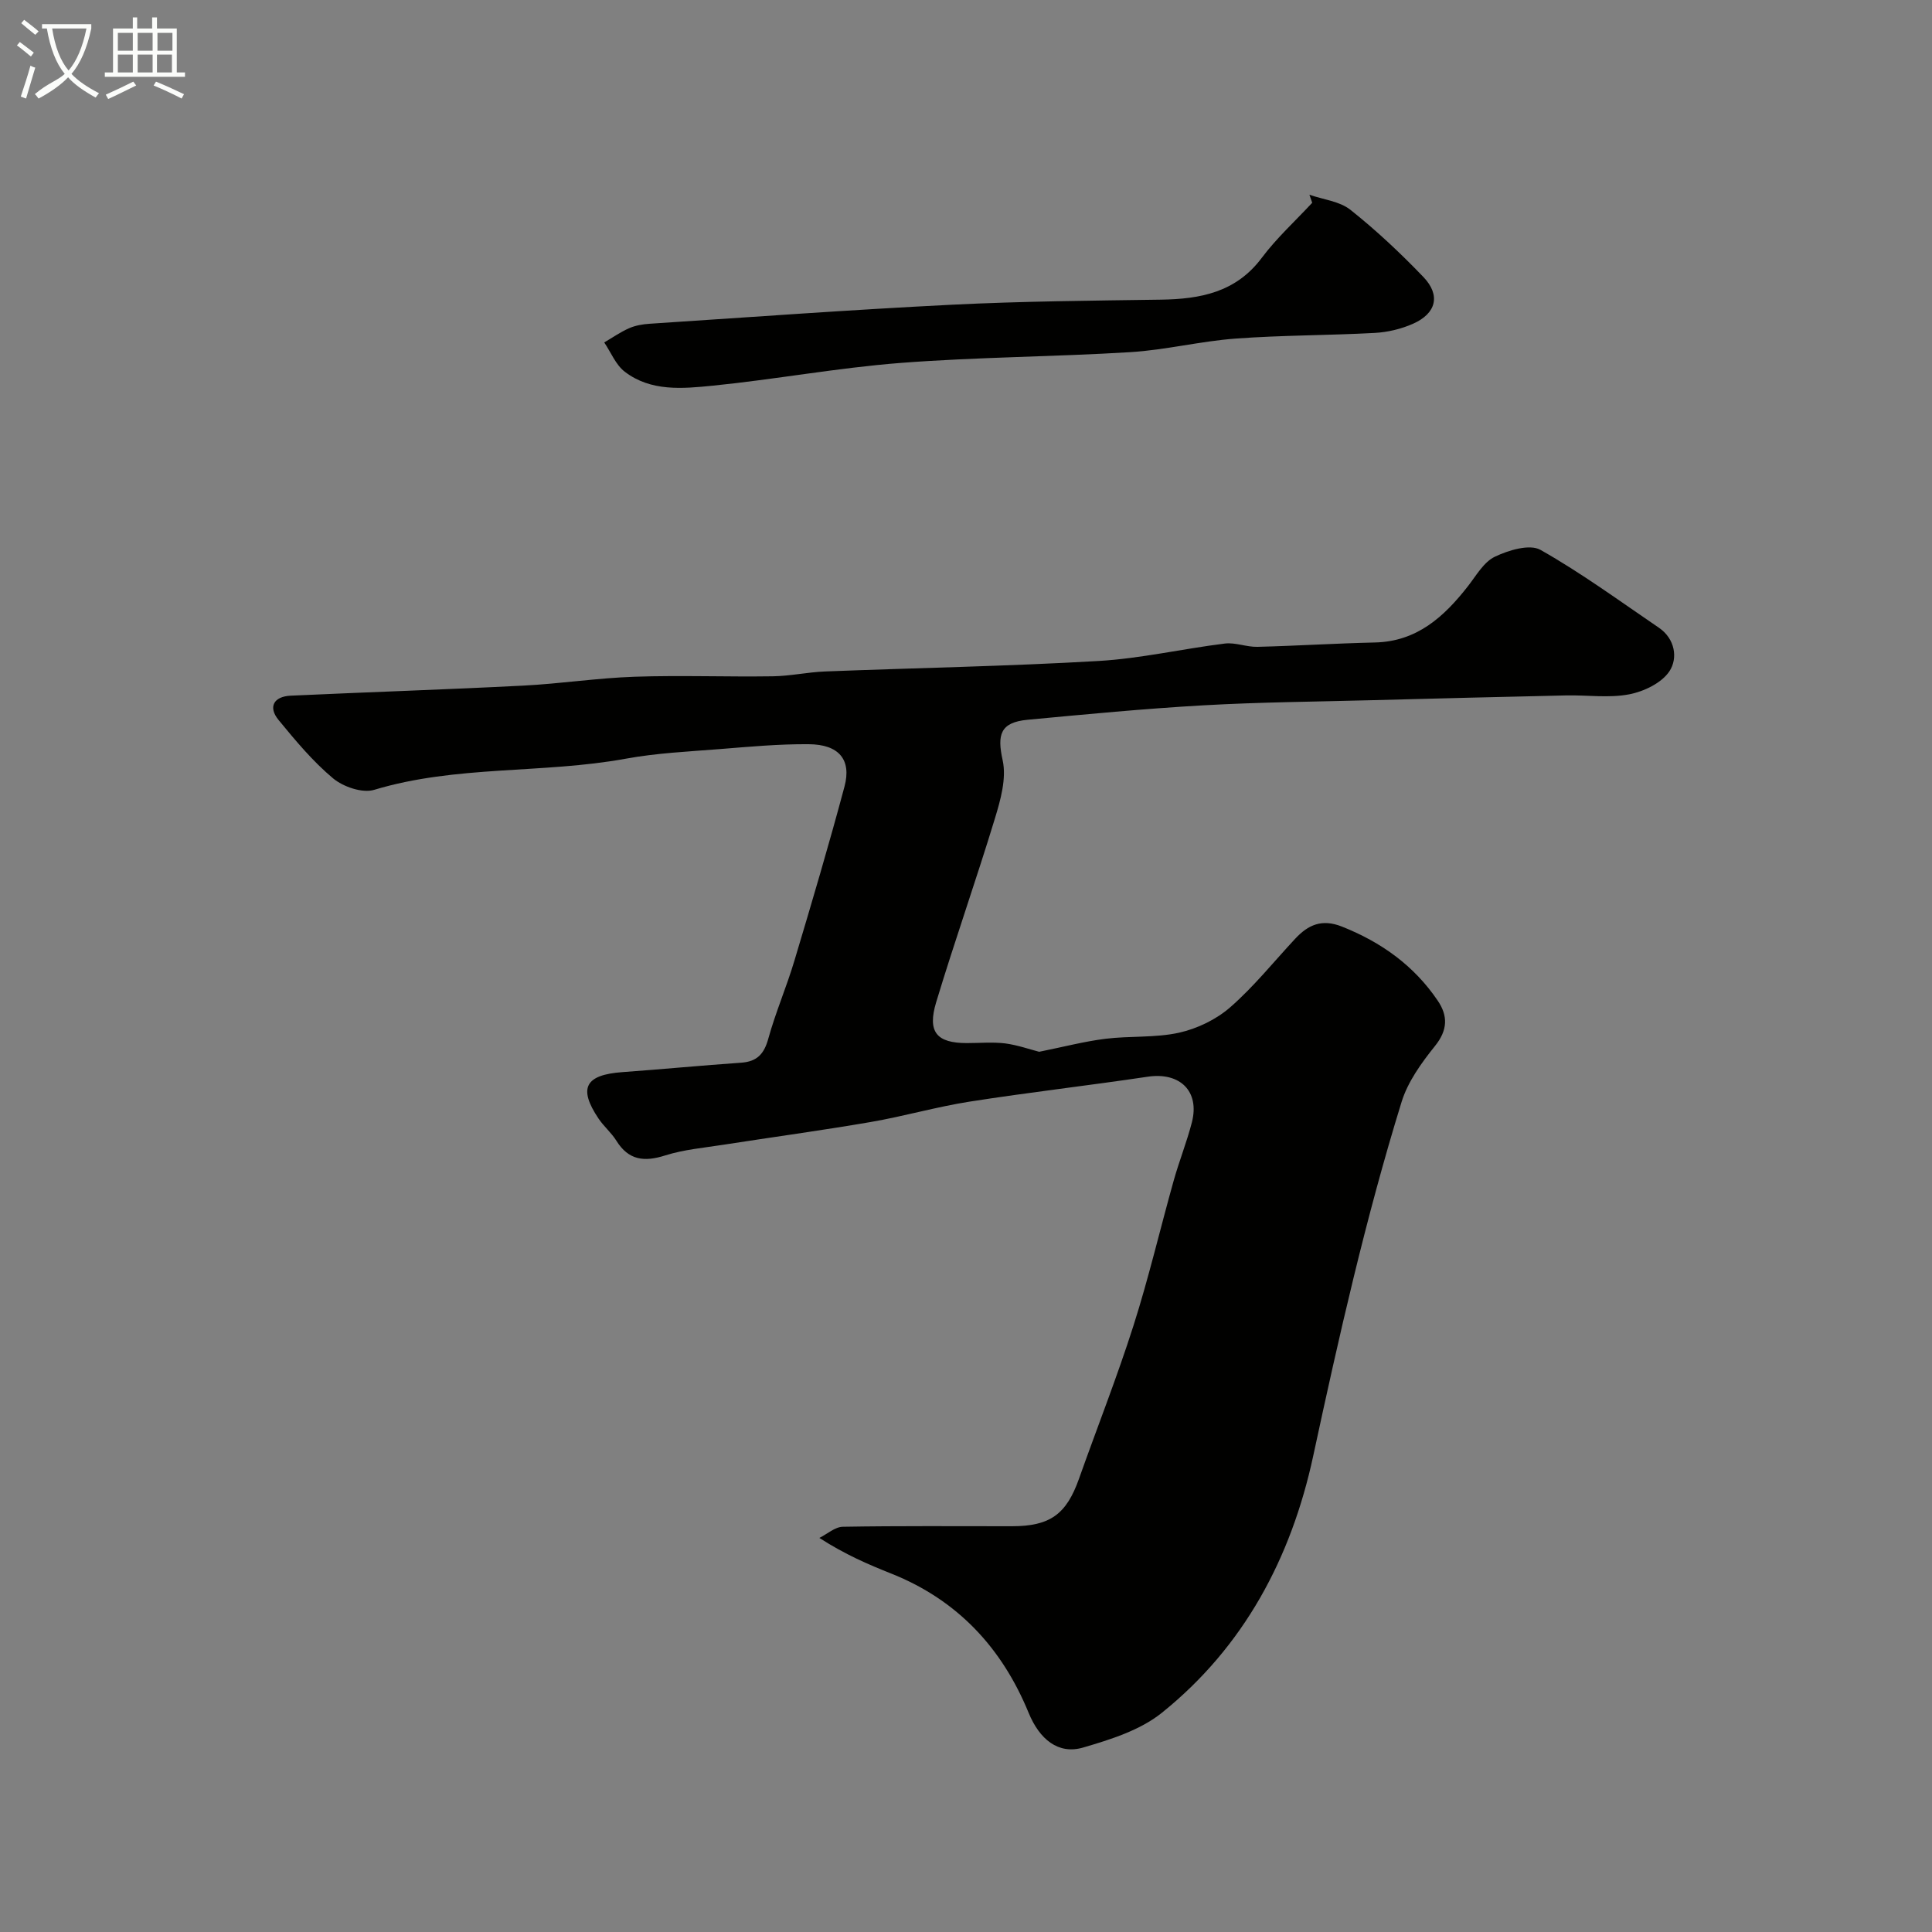<svg enable-background="new 0 0 400 400" viewBox="0 0 400 400" xmlns="http://www.w3.org/2000/svg"><rect x="0" y="0" width="400" height="400" fill="#808080" stroke="none"/><path d="m6.4 11.7c-1-.8-1.9-1.6-2.9-2.3l.6-.7c.9.7 1.9 1.4 2.9 2.2zm-2.1 8.3c.7-2.1 1.4-4.2 2-6.4.2.1.6.3 1 .4-.7 2.3-1.3 4.4-1.9 6.4zm3-12.8c-1.1-.9-2.1-1.7-2.9-2.4l.6-.7c1 .8 2 1.5 3 2.4zm1.4-1.3v-.9h10.2v.9c-.9 4.2-2.3 7.3-4.1 9.4 1.3 1.4 3.2 2.7 5.7 4-.2.2-.4.5-.7.9-2.5-1.4-4.4-2.7-5.7-4.2-1.4 1.5-3.5 3-6.1 4.4 0 0 0 0-.1-.1-.3-.4-.5-.7-.7-.8 2.7-2.3 4.7-2.8 6.2-4.2-1.8-2.2-3-5.3-3.7-9.4zm9.2 0h-7.1c.6 3.8 1.7 6.7 3.4 8.7 1.7-2 2.9-4.8 3.7-8.7z" fill="#fbfcfa"/><path d="m31.6 3.6h.9v2.3h4.1v9.1h1.7v.9h-16.6v-.9h1.7v-9.1h4.1v-2.3h.9v2.3h3.1v-2.3zm-4 13.3.6.8c-1.9.9-3.8 1.9-5.8 2.8-.2-.3-.3-.6-.5-.9 2-.9 3.9-1.8 5.7-2.7zm-3.2-10.1v3.7h3.1v-3.7zm0 4.5v3.7h3.1v-3.7zm4.1-4.5v3.7h3.1v-3.7zm0 4.5v3.7h3.1v-3.7zm9.1 9.1c-2.1-1.1-4.1-2-5.8-2.7l.5-.8c2.2.9 4.1 1.8 5.8 2.6zm-1.9-13.6h-3.1v3.7h3.1zm-3.2 4.5v3.7h3.1v-3.7z" fill="#fbfcfa"/><g fill="#010100"><path d="m215.15 217.76c5.07-1.02 9.36-2.15 13.72-2.69 5.06-.63 10.31-.17 15.24-1.26 3.77-.84 7.71-2.74 10.61-5.28 4.89-4.27 9-9.42 13.45-14.19 2.67-2.86 5.49-4.15 9.64-2.51 8.17 3.24 14.94 8.08 19.86 15.35 2.13 3.14 2.08 6.09-.57 9.38-2.8 3.49-5.63 7.4-6.92 11.59-7.44 24.08-12.99 48.64-18.29 73.27-4.54 21.1-14.33 39.53-31.36 53.21-4.48 3.6-10.61 5.52-16.28 7.18-5.15 1.51-9.04-1.72-11.28-7.18-5.52-13.46-14.73-23.37-28.43-28.83-4.79-1.91-9.53-3.93-14.9-7.39 1.63-.81 3.24-2.29 4.88-2.31 11.66-.2 23.33-.11 34.99-.11 7.88 0 11.27-2.46 13.88-9.82 3.74-10.56 7.87-21 11.27-31.67 3.16-9.9 5.53-20.06 8.34-30.07 1.14-4.06 2.72-8 3.77-12.07 1.65-6.44-2.48-10.43-9.13-9.44-12.28 1.83-24.62 3.24-36.89 5.16-6.89 1.08-13.65 3.05-20.53 4.23-10.13 1.74-20.31 3.12-30.47 4.7-4.03.63-8.17.99-12.03 2.21-4.33 1.38-7.58 1.02-10.11-3.05-1.03-1.65-2.6-2.96-3.69-4.58-4.25-6.33-2.77-9.06 4.96-9.62 8.19-.59 16.37-1.38 24.57-1.95 3.29-.23 4.75-1.81 5.62-4.98 1.51-5.46 3.78-10.7 5.4-16.13 3.59-11.98 7.14-23.97 10.37-36.05 1.5-5.59-1.16-8.74-7.4-8.78-6.1-.05-12.21.51-18.29 1-6.54.52-13.15.82-19.59 2-17.24 3.15-35.06 1.31-52.1 6.45-2.43.73-6.39-.62-8.5-2.38-4.2-3.51-7.79-7.83-11.29-12.09-2.2-2.68-1.02-4.87 2.54-5.03 16.03-.74 32.07-1.26 48.1-2.08 7.71-.39 15.39-1.58 23.1-1.84 9.51-.32 19.05.05 28.57-.09 3.62-.05 7.22-.86 10.84-1 18.87-.74 37.75-1.07 56.59-2.17 8.77-.51 17.44-2.53 26.18-3.61 2.19-.27 4.5.74 6.75.68 8.1-.2 16.19-.72 24.29-.9 8.72-.19 14.32-5.3 19.28-11.64 1.72-2.2 3.28-5.02 5.59-6.12 2.82-1.35 7.21-2.68 9.45-1.41 8.49 4.8 16.41 10.61 24.5 16.11 3.38 2.3 3.96 6.34 2.19 9.01-1.61 2.44-5.31 4.21-8.37 4.79-4.21.8-8.68.12-13.03.22-13.43.29-26.87.64-40.3.99-11.6.31-23.22.4-34.8 1.06-12.15.69-24.27 1.85-36.39 2.99-5.68.54-6.33 3.09-5.16 8.39.82 3.74-.43 8.19-1.61 12.06-3.87 12.72-8.3 25.28-12.15 38.01-1.88 6.22.11 8.47 6.33 8.48 2.67 0 5.36-.25 7.99.07 2.62.36 5.14 1.26 7 1.73z"/><path d="m271.1 40.32c2.86 1 6.25 1.34 8.49 3.12 5.35 4.25 10.37 8.97 15.1 13.9 3.62 3.77 2.69 7.55-2.14 9.69-2.46 1.09-5.27 1.76-7.97 1.9-9.58.52-19.2.46-28.76 1.17-7.3.54-14.51 2.36-21.81 2.81-15.84.97-31.74 1.01-47.56 2.23-13.04 1.01-25.96 3.42-38.98 4.72-6.16.61-12.73 1.24-18.12-2.9-1.87-1.43-2.86-4.01-4.25-6.06 1.71-1 3.36-2.16 5.16-2.95 1.3-.57 2.81-.83 4.24-.92 20.85-1.37 41.7-2.9 62.57-3.94 14.4-.72 28.84-.84 43.27-1.05 8.17-.12 15.54-1.5 20.89-8.65 3.08-4.11 6.94-7.63 10.45-11.41-.18-.56-.38-1.11-.58-1.66z"/></g></svg>